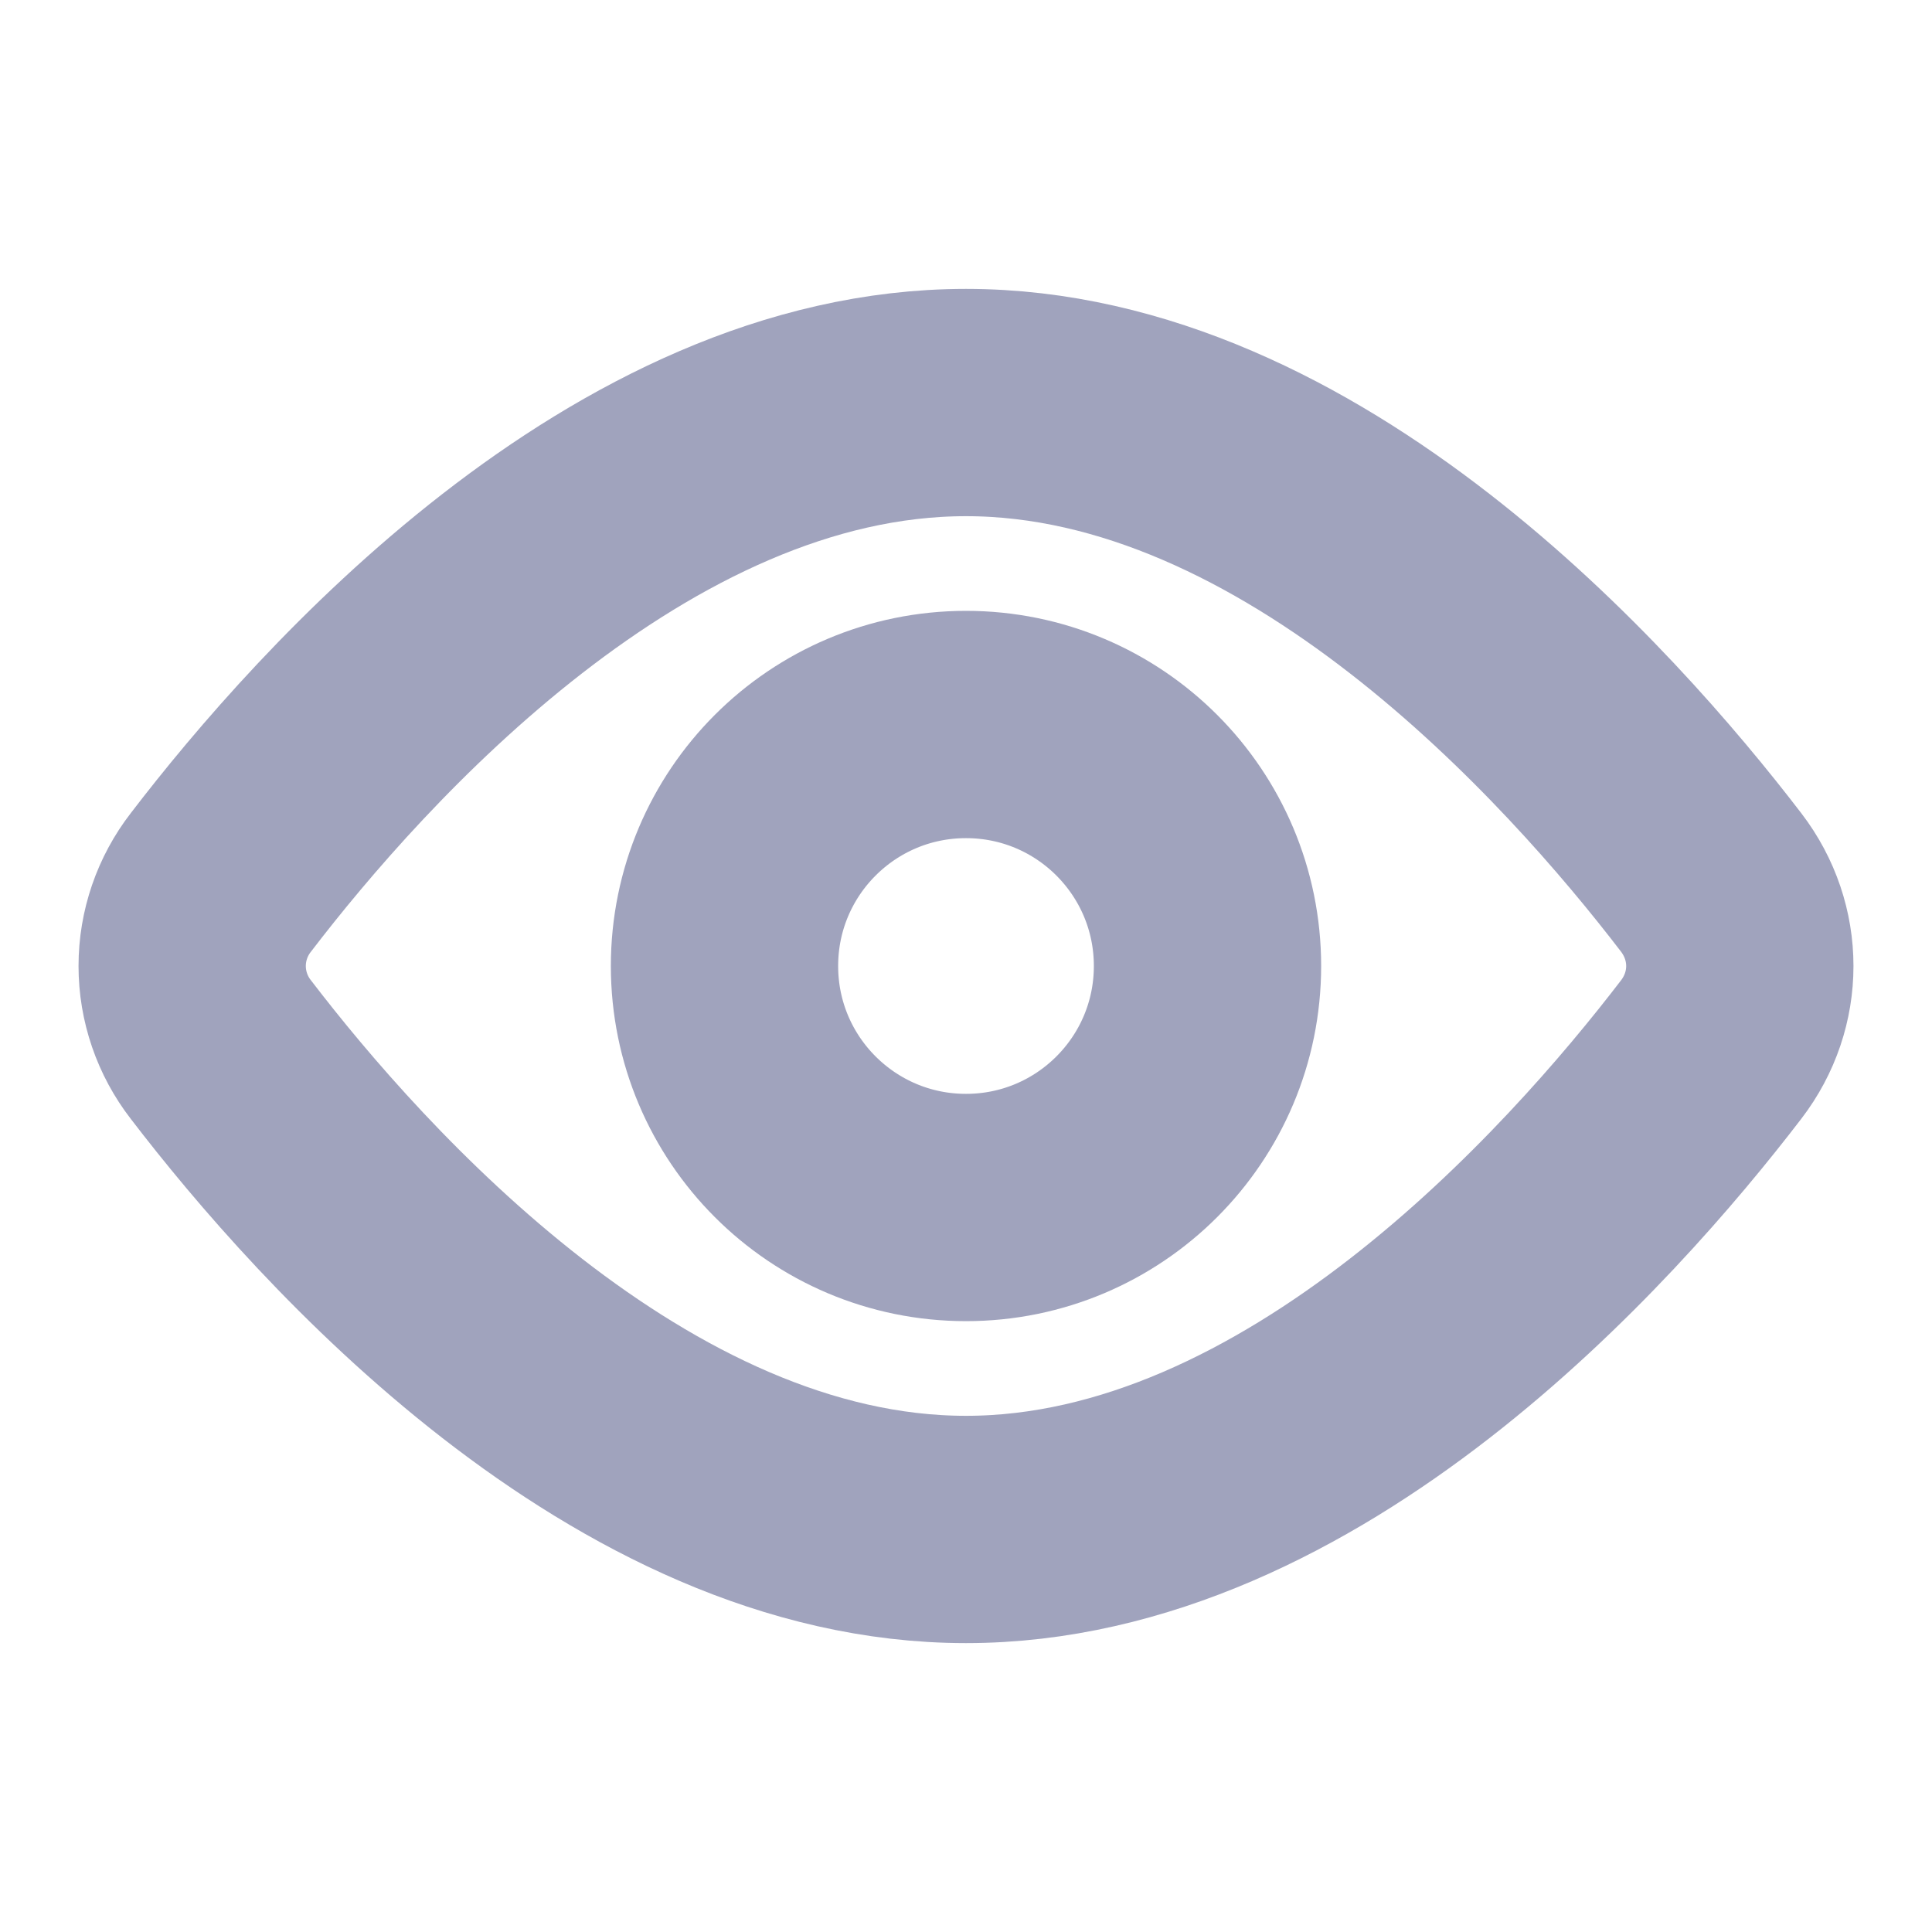 <svg width="17" height="17" viewBox="0 0 17 17" fill="none" xmlns="http://www.w3.org/2000/svg">
<path d="M15.057 7.765C15.393 8.204 15.393 8.797 15.057 9.235C13.999 10.616 11.462 13.458 8.5 13.458C5.538 13.458 3 10.616 1.943 9.235C1.78 9.025 1.691 8.766 1.691 8.5C1.691 8.234 1.78 7.975 1.943 7.765C3 6.384 5.538 3.542 8.5 3.542C11.462 3.542 13.999 6.384 15.057 7.765V7.765Z" stroke="#A0A3BD" stroke-width="2" stroke-linecap="round" stroke-linejoin="round"/>
<path d="M8.5 10.625C9.674 10.625 10.625 9.674 10.625 8.5C10.625 7.326 9.674 6.375 8.5 6.375C7.326 6.375 6.375 7.326 6.375 8.5C6.375 9.674 7.326 10.625 8.5 10.625Z" stroke="#A0A3BD" stroke-width="2" stroke-linecap="round" stroke-linejoin="round"/>
</svg>
